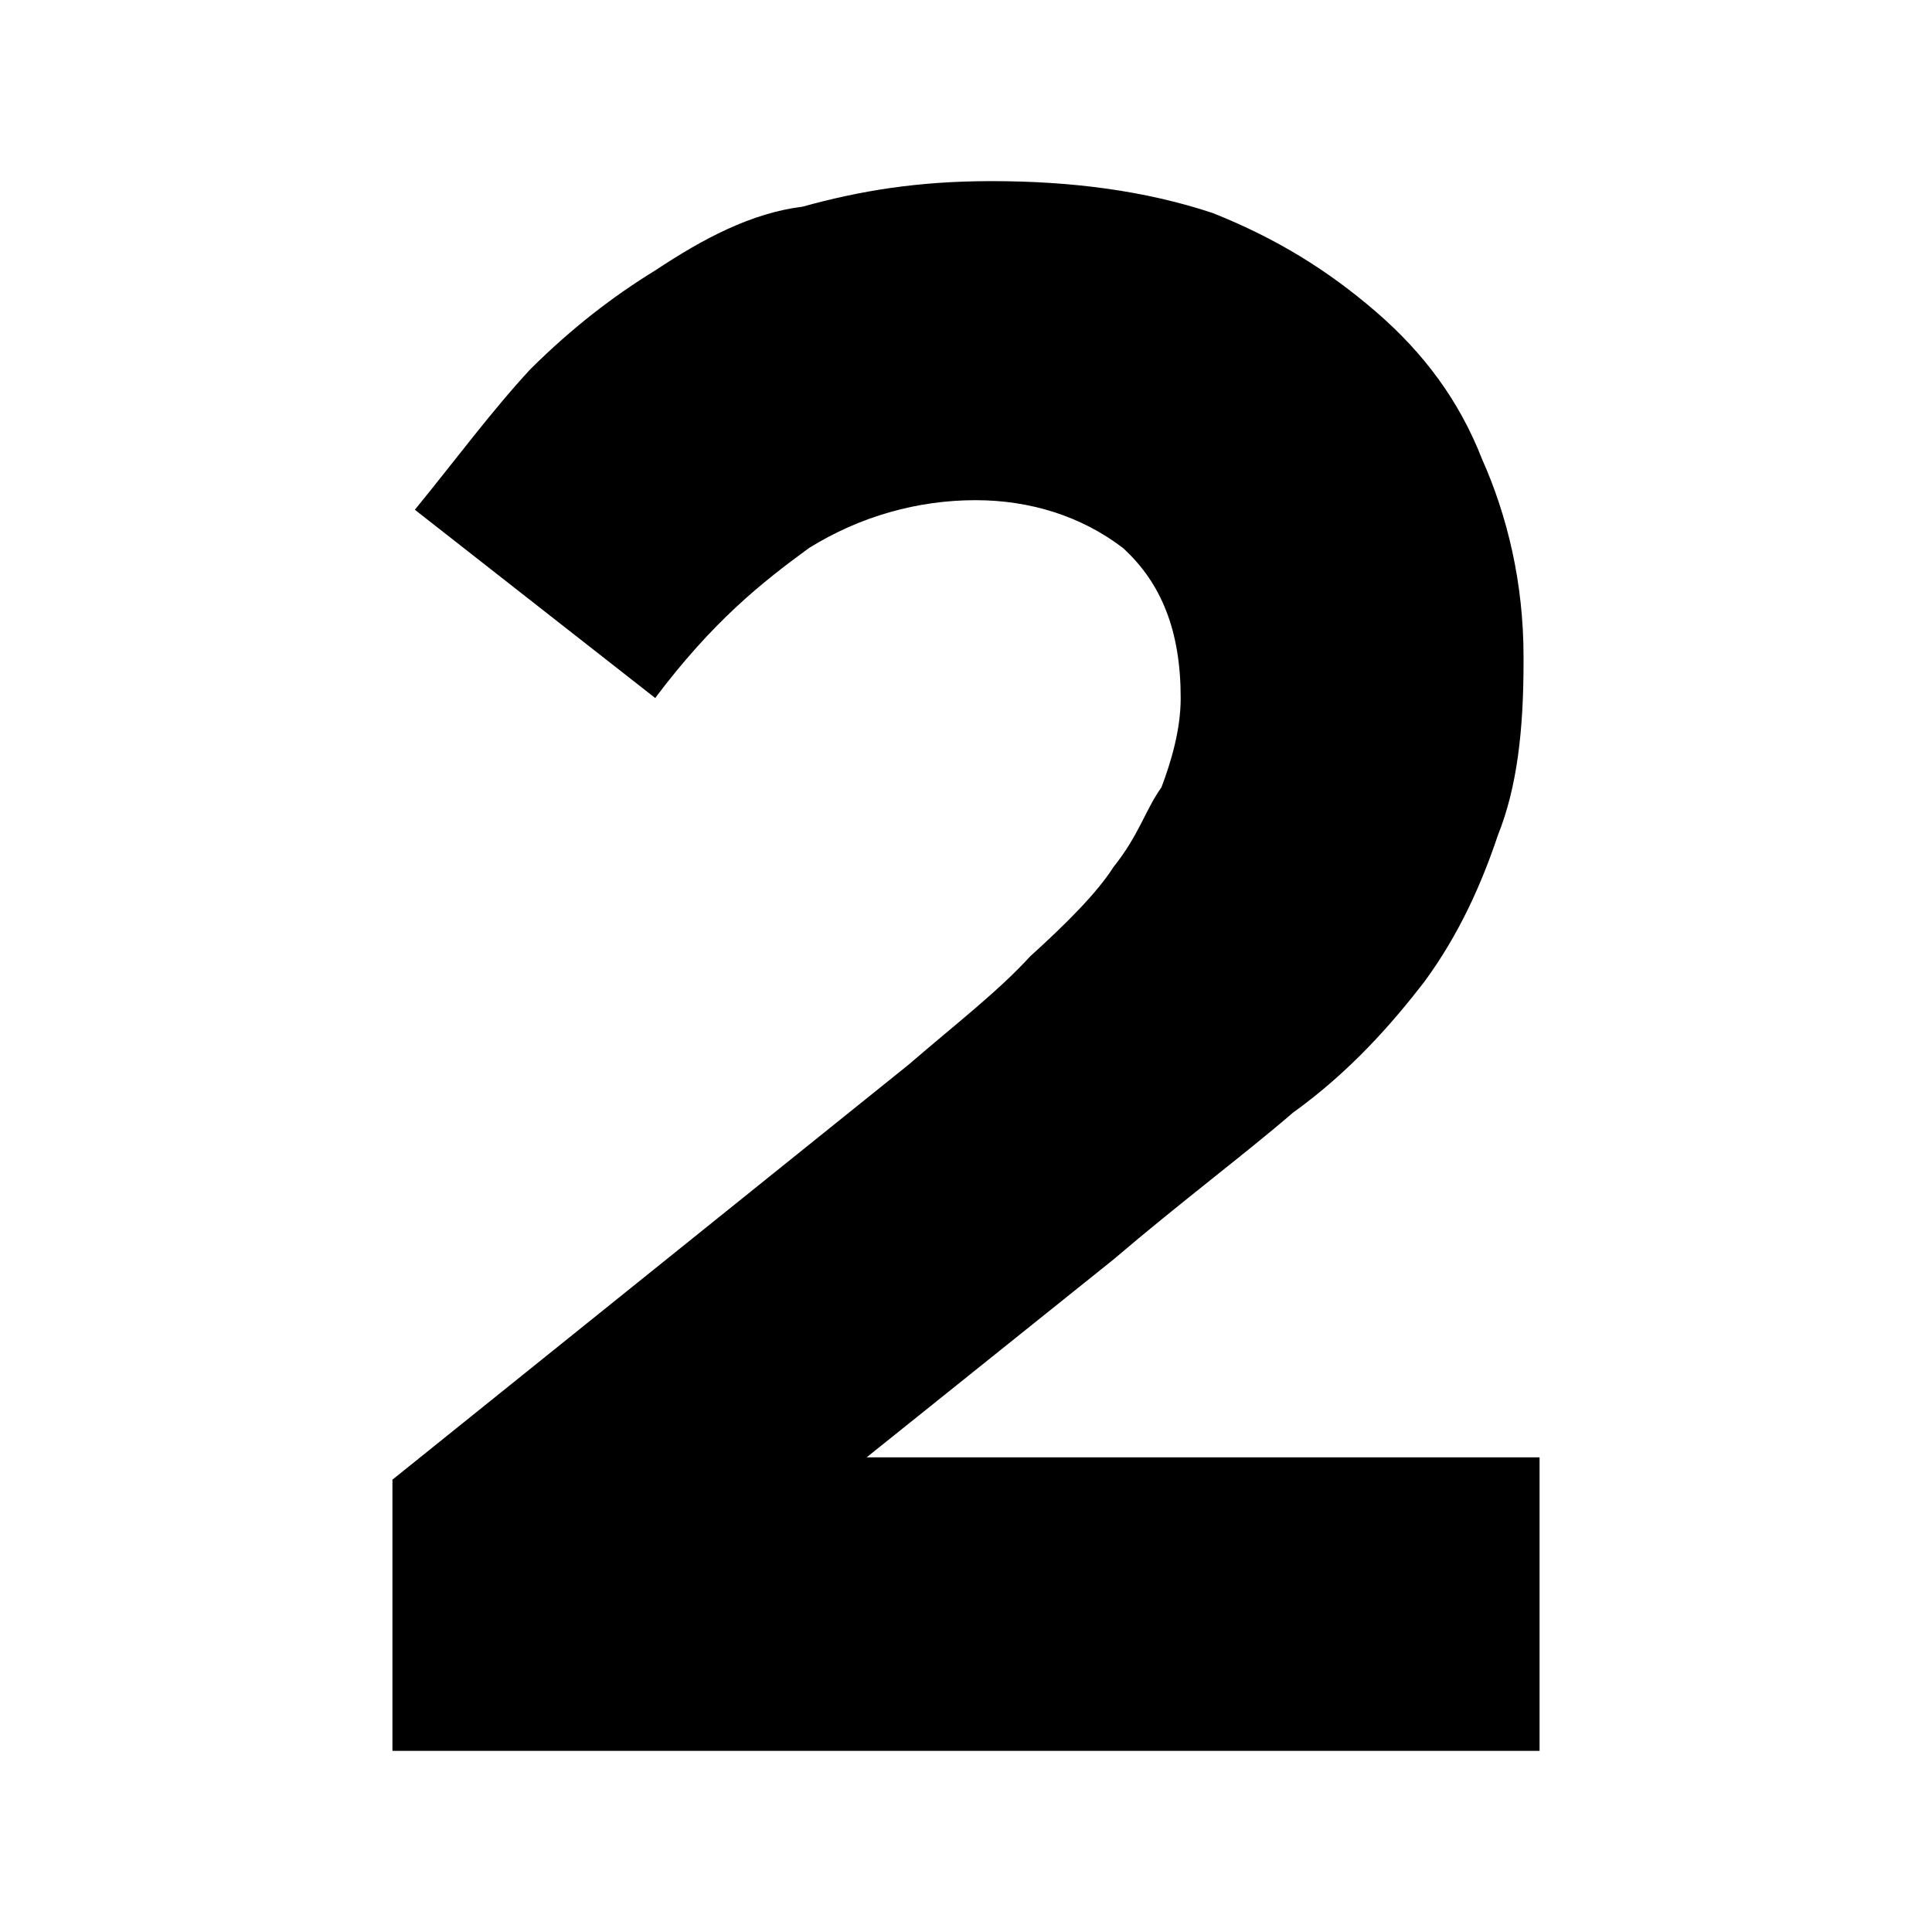<?xml version="1.0" encoding="UTF-8"?>
<svg width="64px" height="64px" viewBox="0 0 64 64" version="1.1" xmlns="http://www.w3.org/2000/svg" xmlns:xlink="http://www.w3.org/1999/xlink">
    <!-- Generator: Sketch 52.6 (67491) - http://www.bohemiancoding.com/sketch -->
    <title>2</title>
    <desc>Created with Sketch.</desc>
    <g id="2" stroke="none" stroke-width="1" fill="none" fill-rule="evenodd">
        <g id="icon-2" transform="translate(13, 6)" fill="#000000">
            <path d="M0,43.016 L17.089,29.276 C18.682,27.902 20.061,26.846 21.123,25.683 C22.291,24.626 23.352,23.569 23.883,22.724 C24.732,21.667 24.944,20.821 25.475,20.081 C25.793,19.236 26.112,18.179 26.112,17.122 C26.112,14.902 25.475,13.317 24.201,12.154 C22.821,11.098 21.123,10.569 19.318,10.569 C17.408,10.569 15.497,11.098 13.799,12.154 C12.207,13.317 10.615,14.585 8.704,17.122 L0.743,10.886 C2.123,9.195 3.291,7.61 4.564,6.236 C5.944,4.862 7.324,3.805 8.704,2.959 C10.296,1.902 11.888,1.057 13.587,0.846 C15.497,0.317 17.408,0 19.849,0 C22.503,0 24.944,0.317 27.173,1.057 C29.296,1.902 30.994,2.959 32.587,4.333 C34.179,5.707 35.346,7.293 36.089,9.195 C36.939,11.098 37.469,13.317 37.469,15.748 L37.469,15.959 C37.469,18.179 37.257,20.081 36.62,21.667 C36.089,23.252 35.346,24.943 34.179,26.528 C33.117,27.902 31.737,29.488 29.827,30.862 C28.235,32.236 26.112,33.821 23.883,35.724 L15.709,42.276 L38,42.276 L38,52 L0,52 L0,43.016 Z" id="Path"></path>
        </g>
    </g>
</svg>